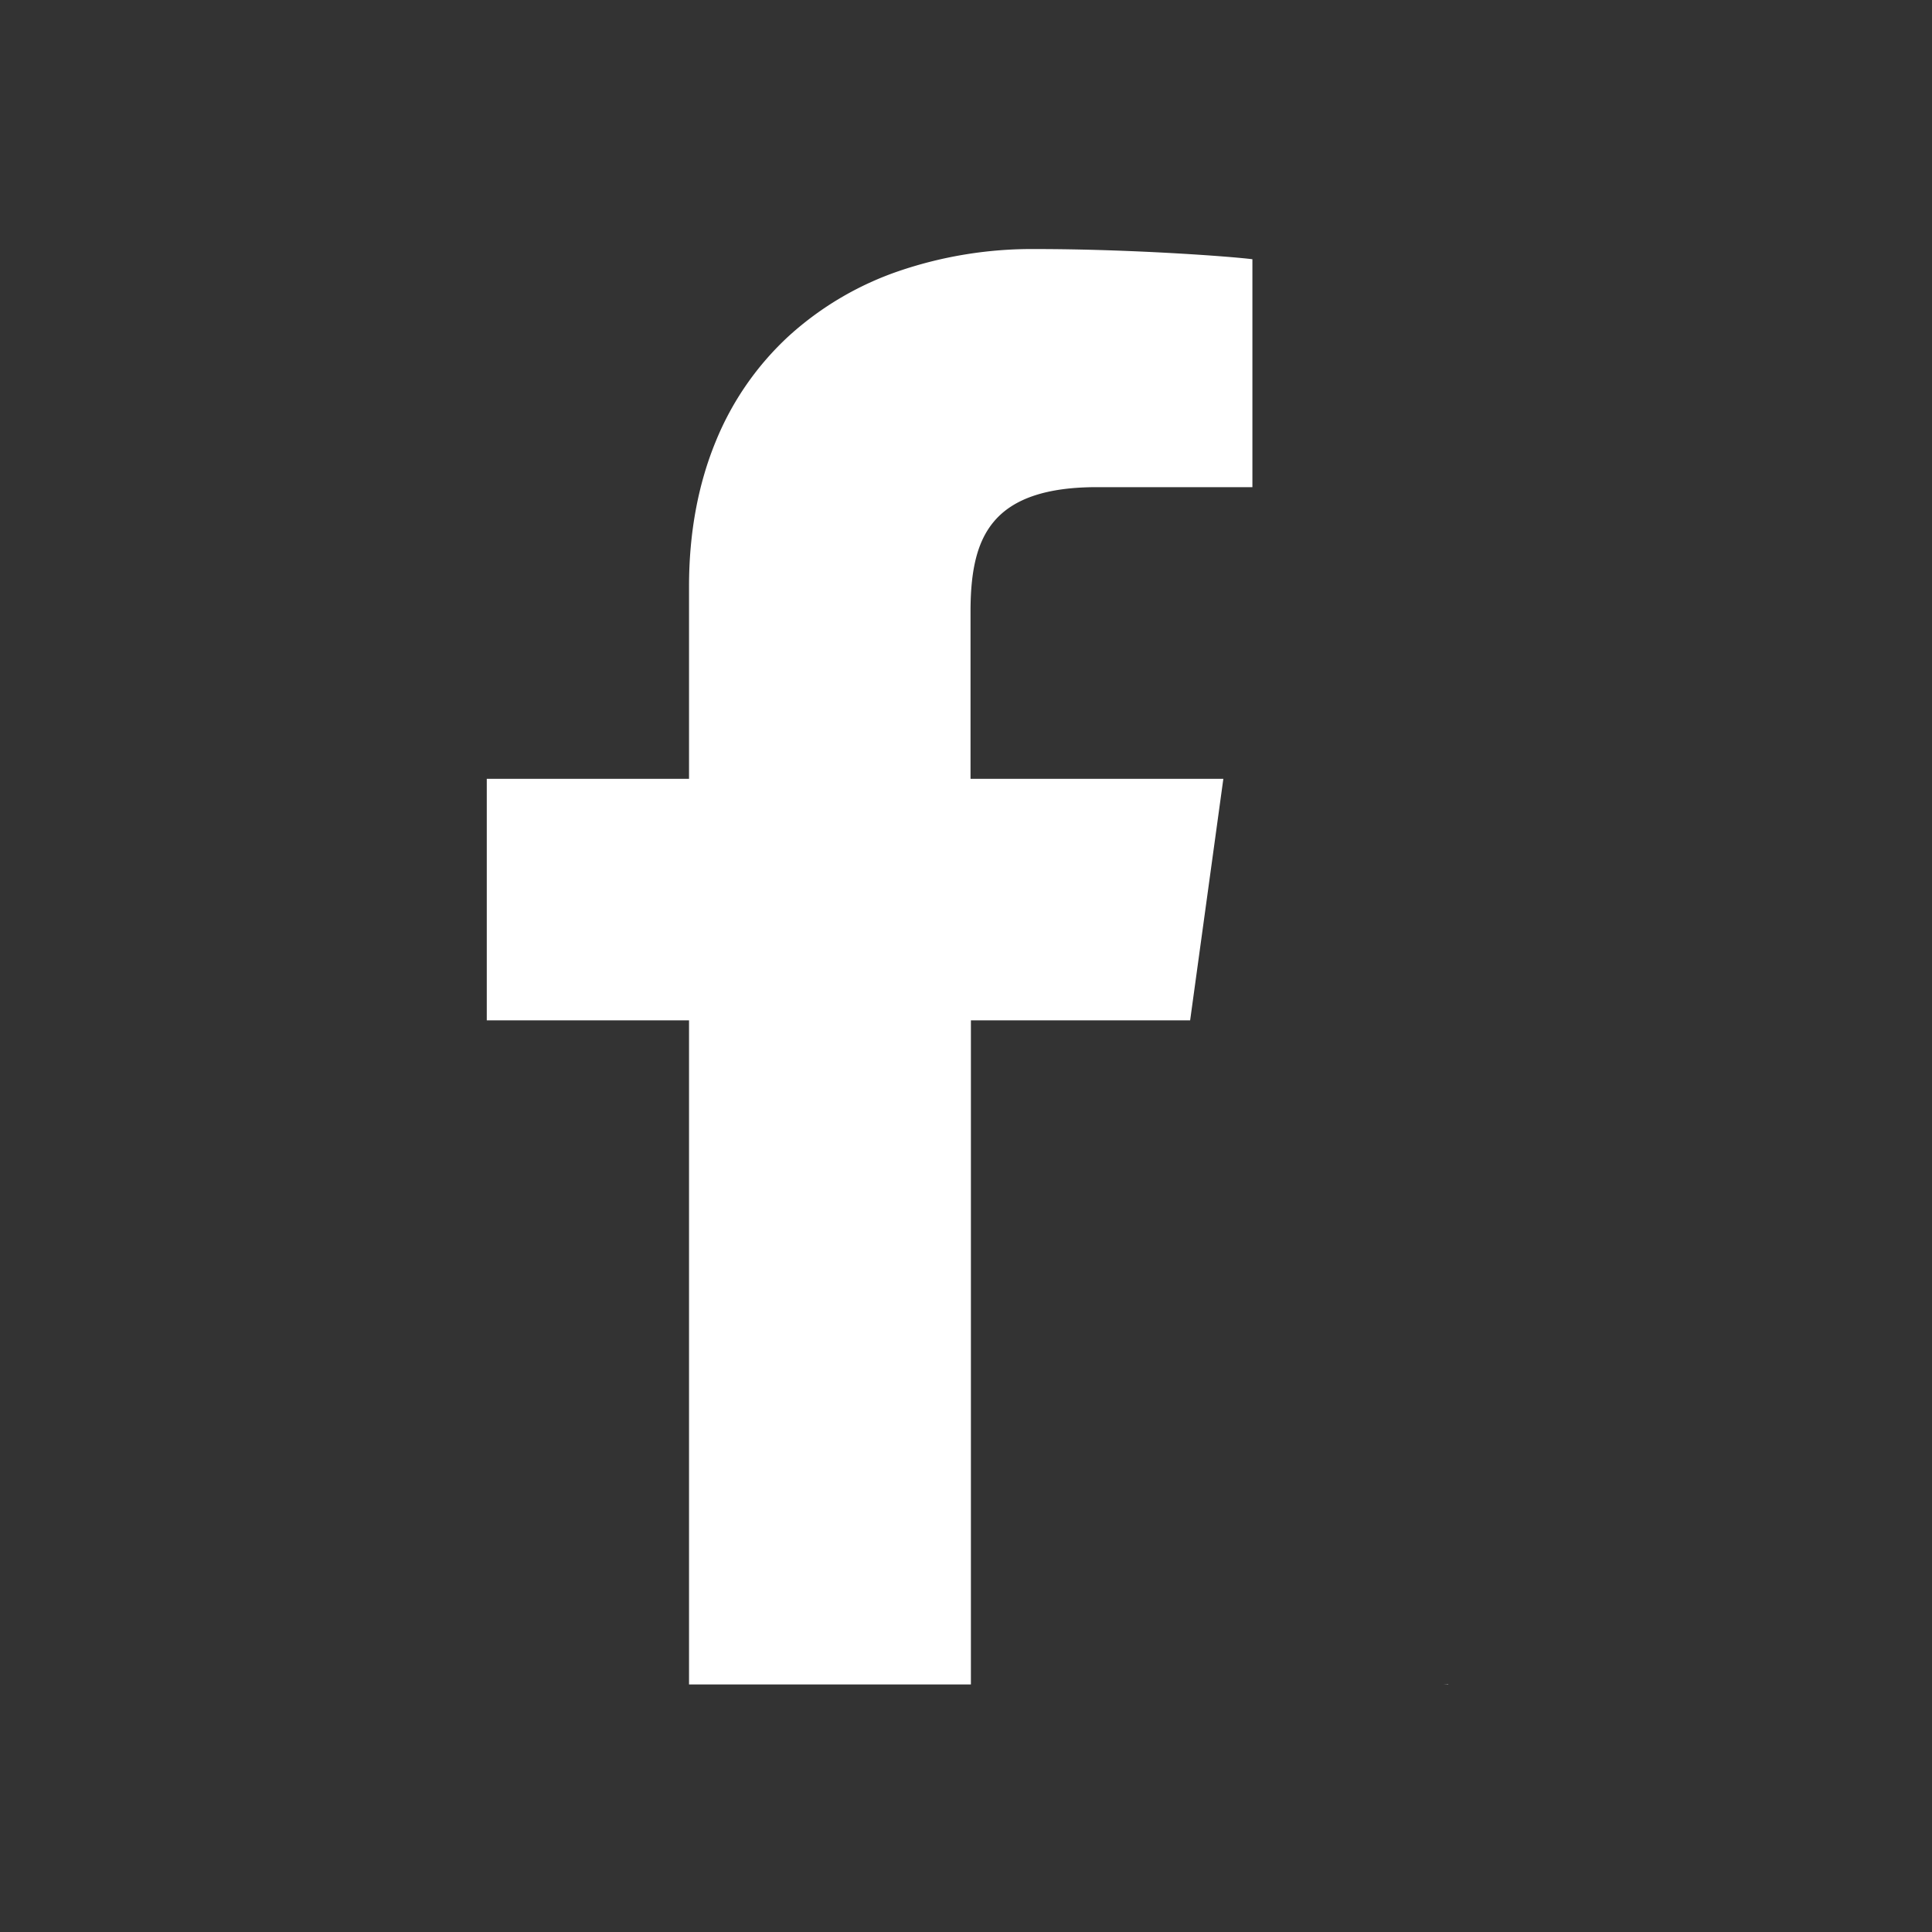 <svg xmlns="http://www.w3.org/2000/svg" xmlns:xlink="http://www.w3.org/1999/xlink" width="512" height="512" viewBox="0 0 512 512">
  <rect x="0" y="0" width="512" height="512" fill="#333333" stroke="none"/>
  <defs>
    <clipPath id="clip-logo-facebook-i">
      <rect width="512" height="512"/>
    </clipPath>
  </defs>
  <g id="logo-facebook-i" clip-path="url(#clip-logo-facebook-i)">
    <rect width="512" height="512" fill="rgba(255,255,255,0)"/>
    <g id="logo-facebook" transform="translate(-84.2 -5.6)">
      <path id="Subtraction_1" data-name="Subtraction 1" d="M171.5,233H96.8V57H43.2V-7H96.8V-58c0-14.075,2.38-26.993,7.073-38.4a77.852,77.852,0,0,1,19.439-28.017,83.569,83.569,0,0,1,29.133-17.161A109.3,109.3,0,0,1,188.6-147.4c25.332,0,51.738,1.956,57.5,2.7v60.4H204.9c-13.206,0-22.132,2.977-27.288,9.1-4.3,5.1-6.213,12.443-6.213,23.8V-7h67l-8.8,64H171.5V233ZM298,233h-1.757c.579,0,1.17-.028,1.757-.073V233Z" transform="translate(170 219)" fill="#ffff"/>
    </g>
  </g>
</svg>

